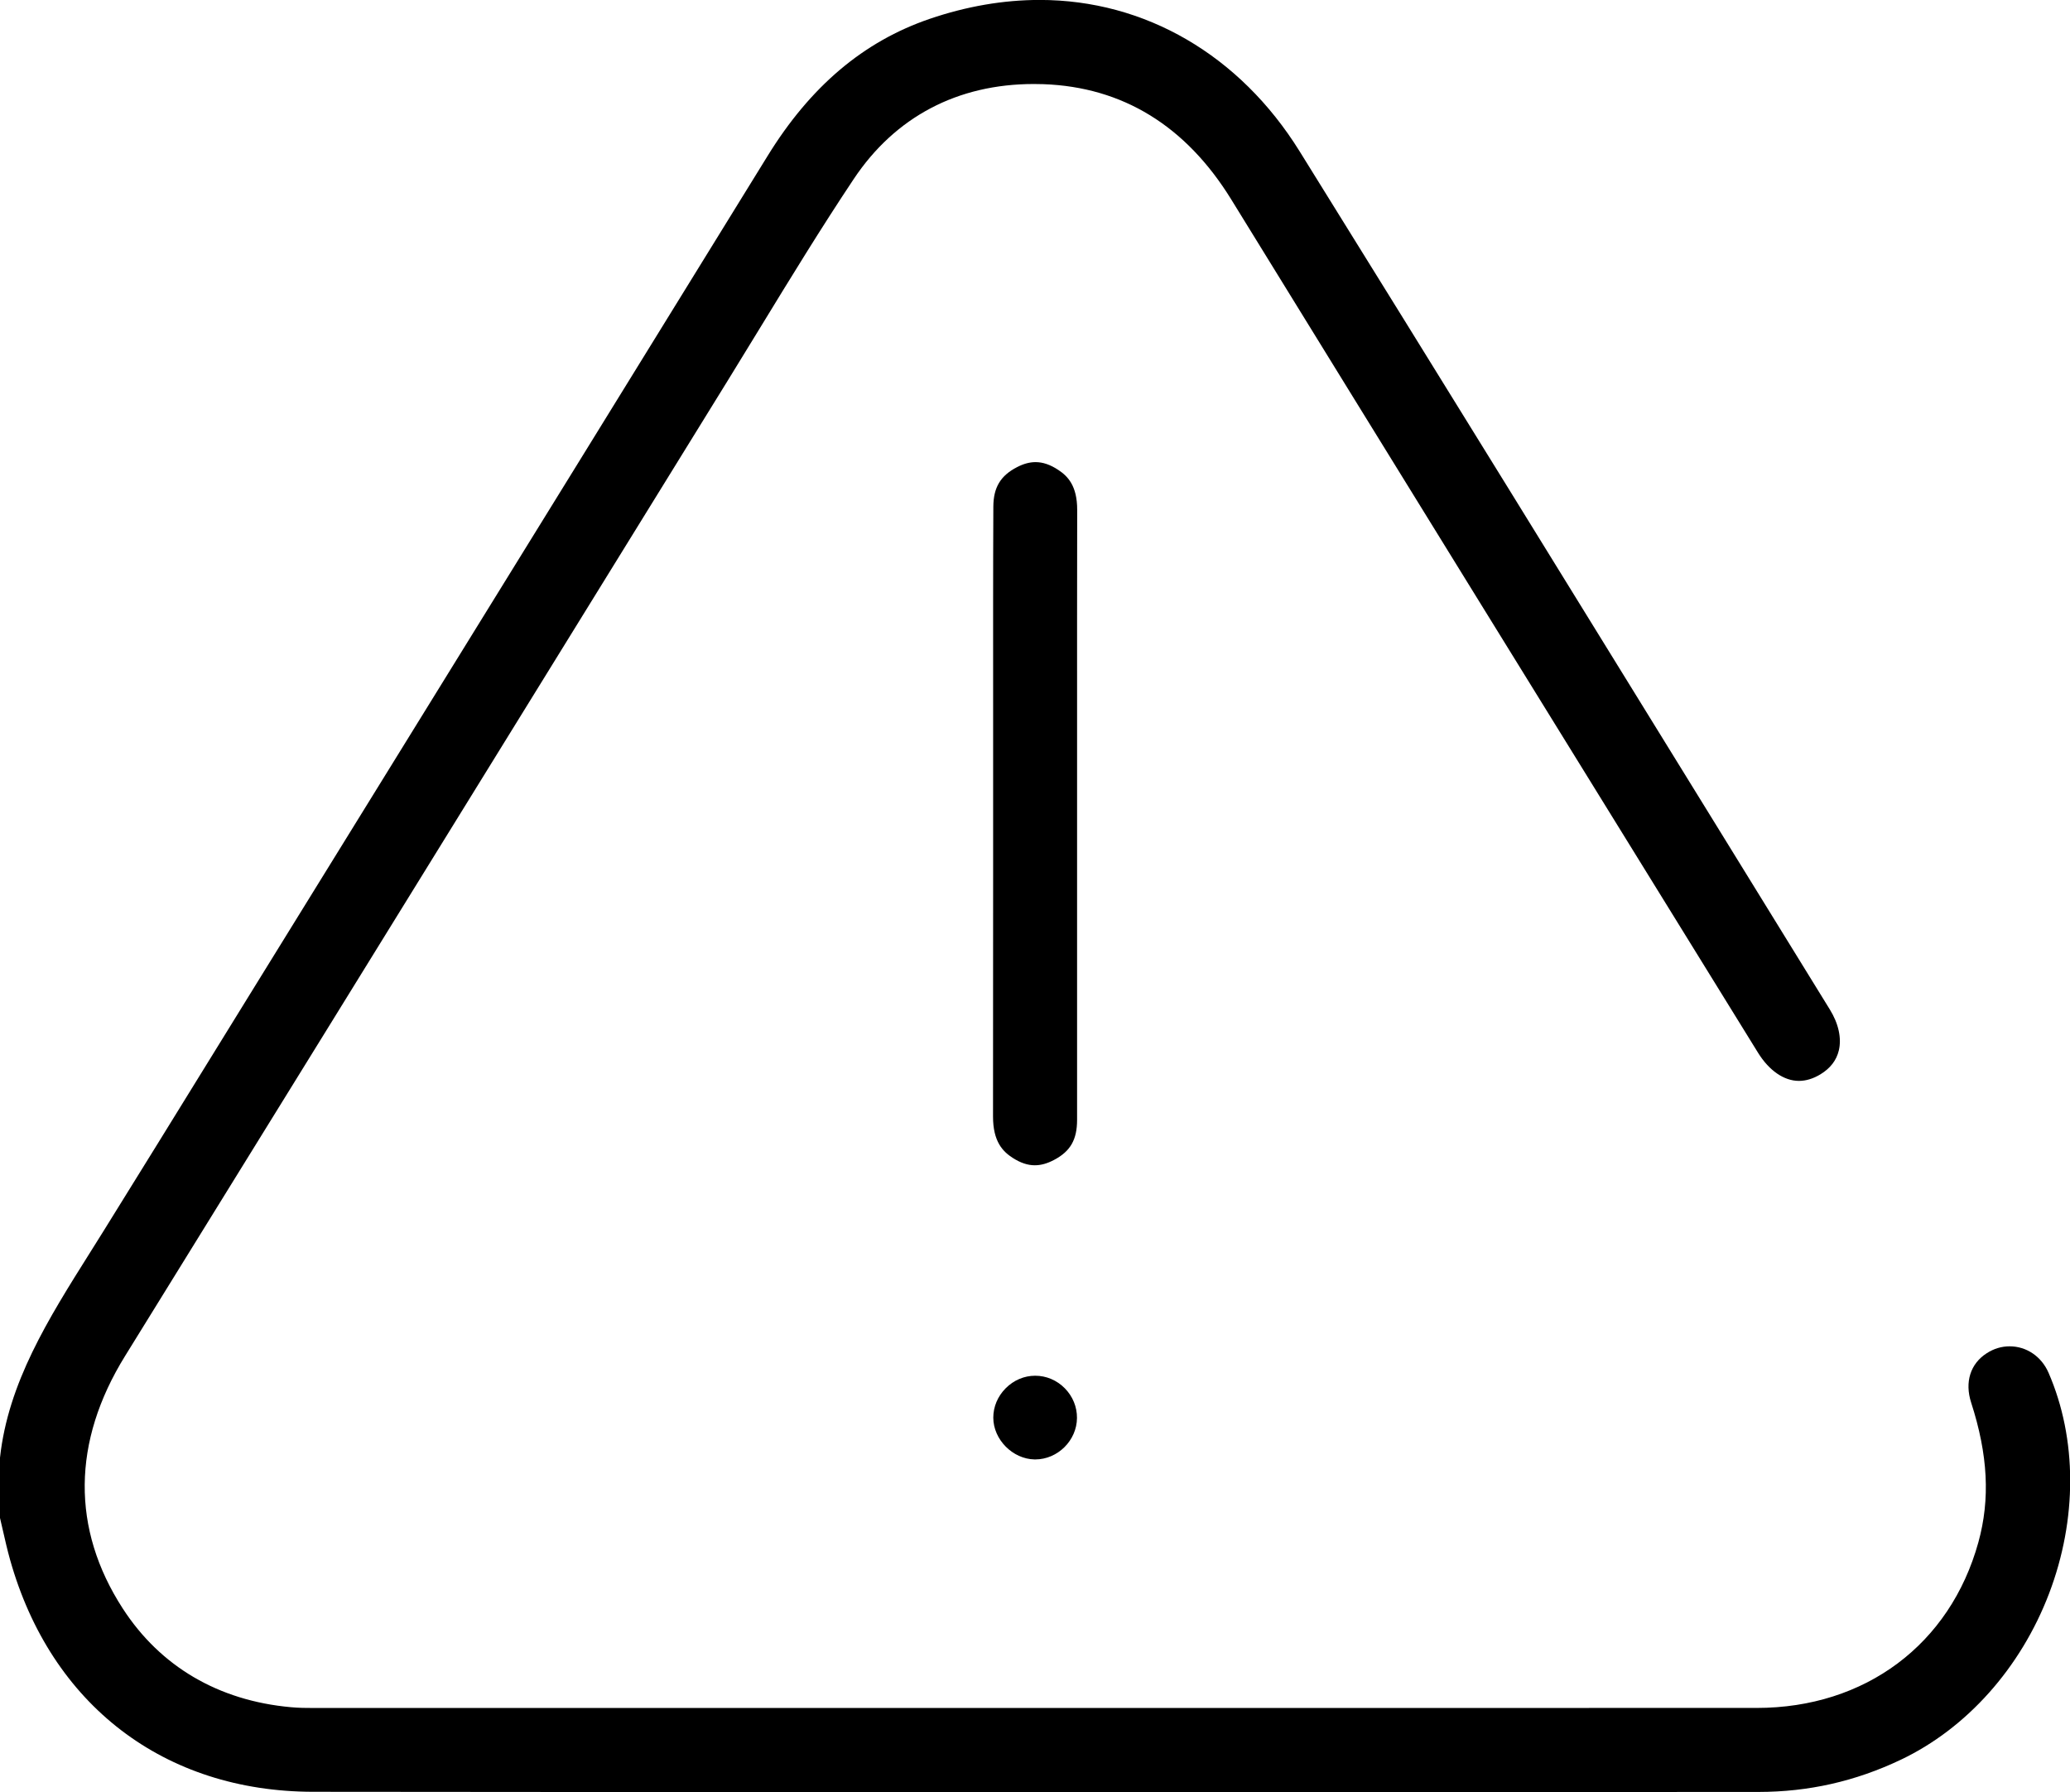 <?xml version="1.0" encoding="UTF-8"?><svg id="Layer_2" xmlns="http://www.w3.org/2000/svg" viewBox="0 0 392.79 340.02"><g id="Layer_1-2"><g id="one"><path d="m179.31,340.02c-46.2,0-84.29-.02-119.89-.06-28.26-.03-49.75-16.48-57.5-44-.53-1.88-.97-3.82-1.44-5.88-.16-.69-.32-1.39-.48-2.08v-11.43c1.55-14.21,9.1-26.23,17.1-38.94.85-1.36,1.71-2.71,2.55-4.07,6.76-10.87,13.59-21.94,20.2-32.65,2.85-4.62,5.69-9.23,8.55-13.85l26.25-42.48c23.28-37.67,47.35-76.63,70.99-114.97,8.15-13.23,18.22-21.74,30.77-26.03,6.98-2.38,14-3.59,20.87-3.59,20.01,0,37.98,10.46,49.32,28.71,26.48,42.6,53.25,86.02,79.14,128,7.16,11.61,14.31,23.21,21.47,34.82,1.67,2.7,2.27,5.47,1.71,7.8-.45,1.87-1.62,3.38-3.48,4.51-1.37.83-2.74,1.25-4.09,1.25-2.83,0-5.66-1.95-7.77-5.36l-6.32-10.23c-30.71-49.68-62.46-101.05-93.61-151.62-8.62-13.99-20.62-21.36-35.66-21.9-.61-.02-1.21-.03-1.81-.03-14.49,0-26.31,6.23-34.17,18.01-6.19,9.28-12.07,18.9-17.75,28.2-2.02,3.3-4.04,6.61-6.07,9.9-13.22,21.39-26.44,42.79-39.65,64.19-24.51,39.68-49.85,80.71-74.81,121.04-10.06,16.25-10.21,32.81-.44,47.9,7.13,11.01,18.16,17.49,31.9,18.73,1.49.14,2.9.15,4.33.15h146.55c42.42,0,84.83,0,127.26-.01,20.59,0,36.71-12.05,42.07-31.42,2.27-8.2,1.83-16.63-1.37-26.52-1.25-3.87-.15-7.37,2.96-9.36,1.35-.87,2.81-1.31,4.34-1.31,3.21,0,6.05,1.93,7.39,5.02,5.44,12.53,5.47,27.79.1,41.88-5.38,14.11-15.64,25.6-28.14,31.54-8.65,4.11-17.49,6.1-27.02,6.11l-60.19.02c-31.38,0-62.76.02-94.13.02Z"/><path d="m196.35,221.09c-1.35,0-2.72-.46-4.18-1.4-1.85-1.19-3.75-3.06-3.74-7.87.02-15.14.02-30.27.02-45.41,0,0,0-28.2,0-32.88,0-12.26-.02-24.95.04-37.41.02-3.63,1.36-5.87,4.48-7.48,1.25-.65,2.4-.96,3.53-.96,1.39,0,2.8.48,4.31,1.48,1.78,1.17,3.6,2.99,3.59,7.6-.03,13.61-.02,27.23-.02,40.84v33.27c0,13.87.01,27.74,0,41.61,0,3.76-1.27,5.96-4.36,7.59-1.3.69-2.49,1.02-3.65,1.02Z"/><path d="m196.32,276.9c-4.16-.07-7.83-3.77-7.84-7.92,0-2.07.83-4.05,2.35-5.58,1.53-1.54,3.52-2.38,5.6-2.38,2.12,0,4.1.85,5.61,2.37,1.51,1.53,2.34,3.54,2.32,5.65-.03,4.26-3.66,7.86-7.92,7.86h-.12Z"/></g></g></svg>